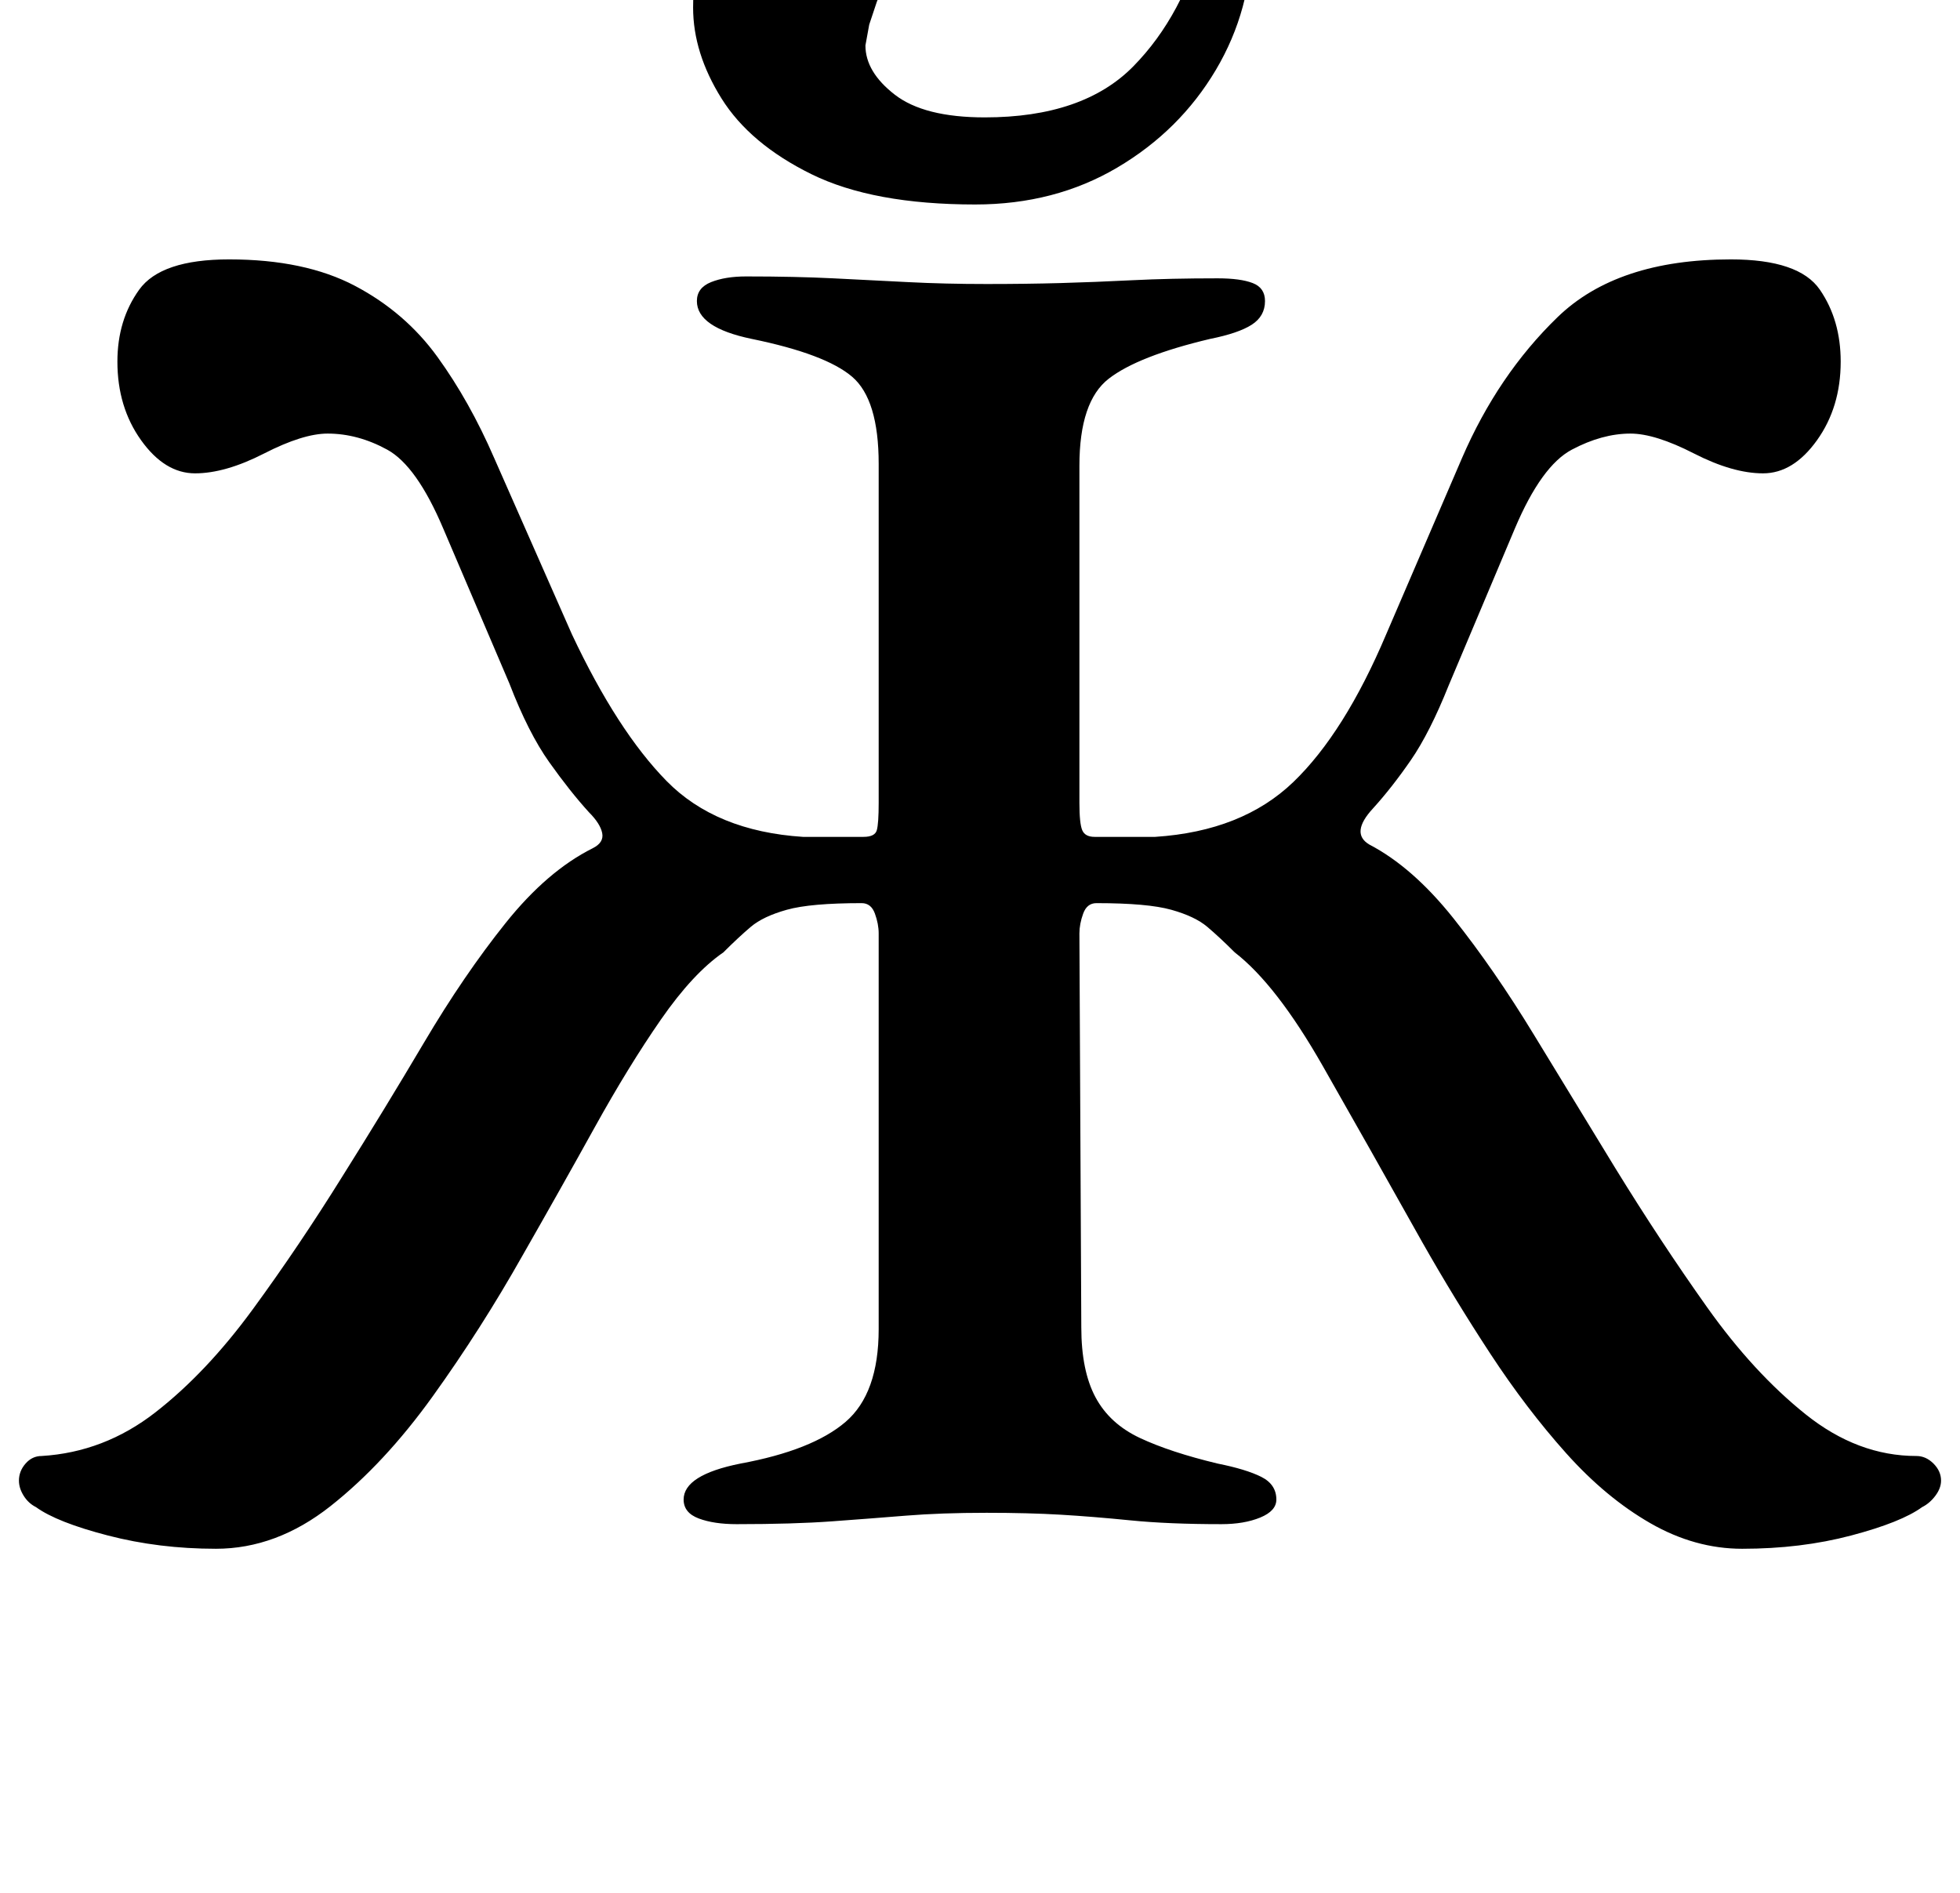 <?xml version="1.0" standalone="no"?>
<!DOCTYPE svg PUBLIC "-//W3C//DTD SVG 1.1//EN" "http://www.w3.org/Graphics/SVG/1.1/DTD/svg11.dtd" >
<svg xmlns="http://www.w3.org/2000/svg" xmlns:xlink="http://www.w3.org/1999/xlink" version="1.1" viewBox="-15 0 1035 1000">
  <g transform="matrix(1 0 0 -1 0 800)">
   <path fill="currentColor"
d="M99 -18q-30 0 -57 7t-38 15q-4 2 -6.5 6t-2.5 8q0 5 3.5 9t8.5 4q33 2 60 23t51.5 54.5t47.5 70.5q22 35 43 70.5t43 63t46 39.5q6 3 5 8t-7 11q-10 11 -21 26.5t-21 41.5l-35 82q-14 33 -29.5 41.5t-31.5 8.5q-13 0 -33.5 -10.5t-36.5 -10.5t-28.5 17.5t-12.5 41.5
q0 22 11.5 38t47.5 16q40 0 66.5 -14t43.5 -37.5t30 -53.5l41 -93q24 -51 50 -77.5t72 -29.5h32q6 0 7 3.5t1 14.5v179q0 34 -14 46t-53 20q-29 6 -29 20q0 7 7.5 10t18.5 3q26 0 46 -1t39.5 -2t41.5 -1q21 0 39 0.5t38 1.5t45 1q12 0 18.5 -2.5t6.5 -9.5q0 -8 -7 -12.5
t-22 -7.5q-38 -9 -53.5 -21t-15.5 -46v-178q0 -11 1.5 -14.5t6.5 -3.5h32q46 3 73 29t49 78l40 93q19 44 50.5 74.5t91.5 30.5q36 0 47 -16t11 -38q0 -24 -12.5 -41.5t-28.5 -17.5t-36.5 10.5t-33.5 10.5q-15 0 -31 -8.5t-30 -41.5l-35 -83q-10 -25 -20 -39.5t-20 -25.5
q-12 -13 -2 -19q23 -12 44.5 -39t42.5 -61.5t43 -70.5q24 -39 48.5 -73.5t52 -56.5t58.5 -22q5 0 9 -4t4 -9q0 -4 -3 -8t-7 -6q-11 -8 -37.5 -15t-57.5 -7q-25 0 -48.5 13.5t-44.5 37t-40 52.5t-36 59q-28 50 -52.5 93t-46.5 60q-8 8 -14.5 13.5t-19 9t-39.5 3.5
q-5 0 -7 -5.5t-2 -10.5l1 -208q0 -23 7.5 -37t23.5 -21.5t41 -13.5q15 -3 23 -7t8 -12q0 -6 -8.5 -9.5t-20.5 -3.5q-28 0 -48 2t-37 3t-39 1q-24 0 -42.5 -1.5t-39 -3t-50.5 -1.5q-12 0 -20 3t-8 10q0 13 30 19q38 7 55.5 22t17.5 49v209q0 5 -2 10.5t-7 5.5
q-27 0 -39.5 -3.5t-19 -9t-14.5 -13.5q-16 -11 -33 -35.5t-35 -57t-38 -67.5q-22 -39 -47.5 -74.5t-54 -58t-60.5 -22.5zM500 692q-54 0 -86.5 16t-47.5 40t-15 48q0 31 15 50.5t39 19.5q23 0 35.5 -10.5t12.5 -27.5q0 -7 -1 -14.5t-4 -14.5l-4 -12t-2 -11q0 -14 15.5 -26
t47.5 -12q52 0 78.5 27t37.5 70q3 9 7.5 13t7.5 4q6 0 8 -6t2 -13q0 -38 -19 -70t-52 -51.5t-75 -19.5z" />
  </g>

</svg>
